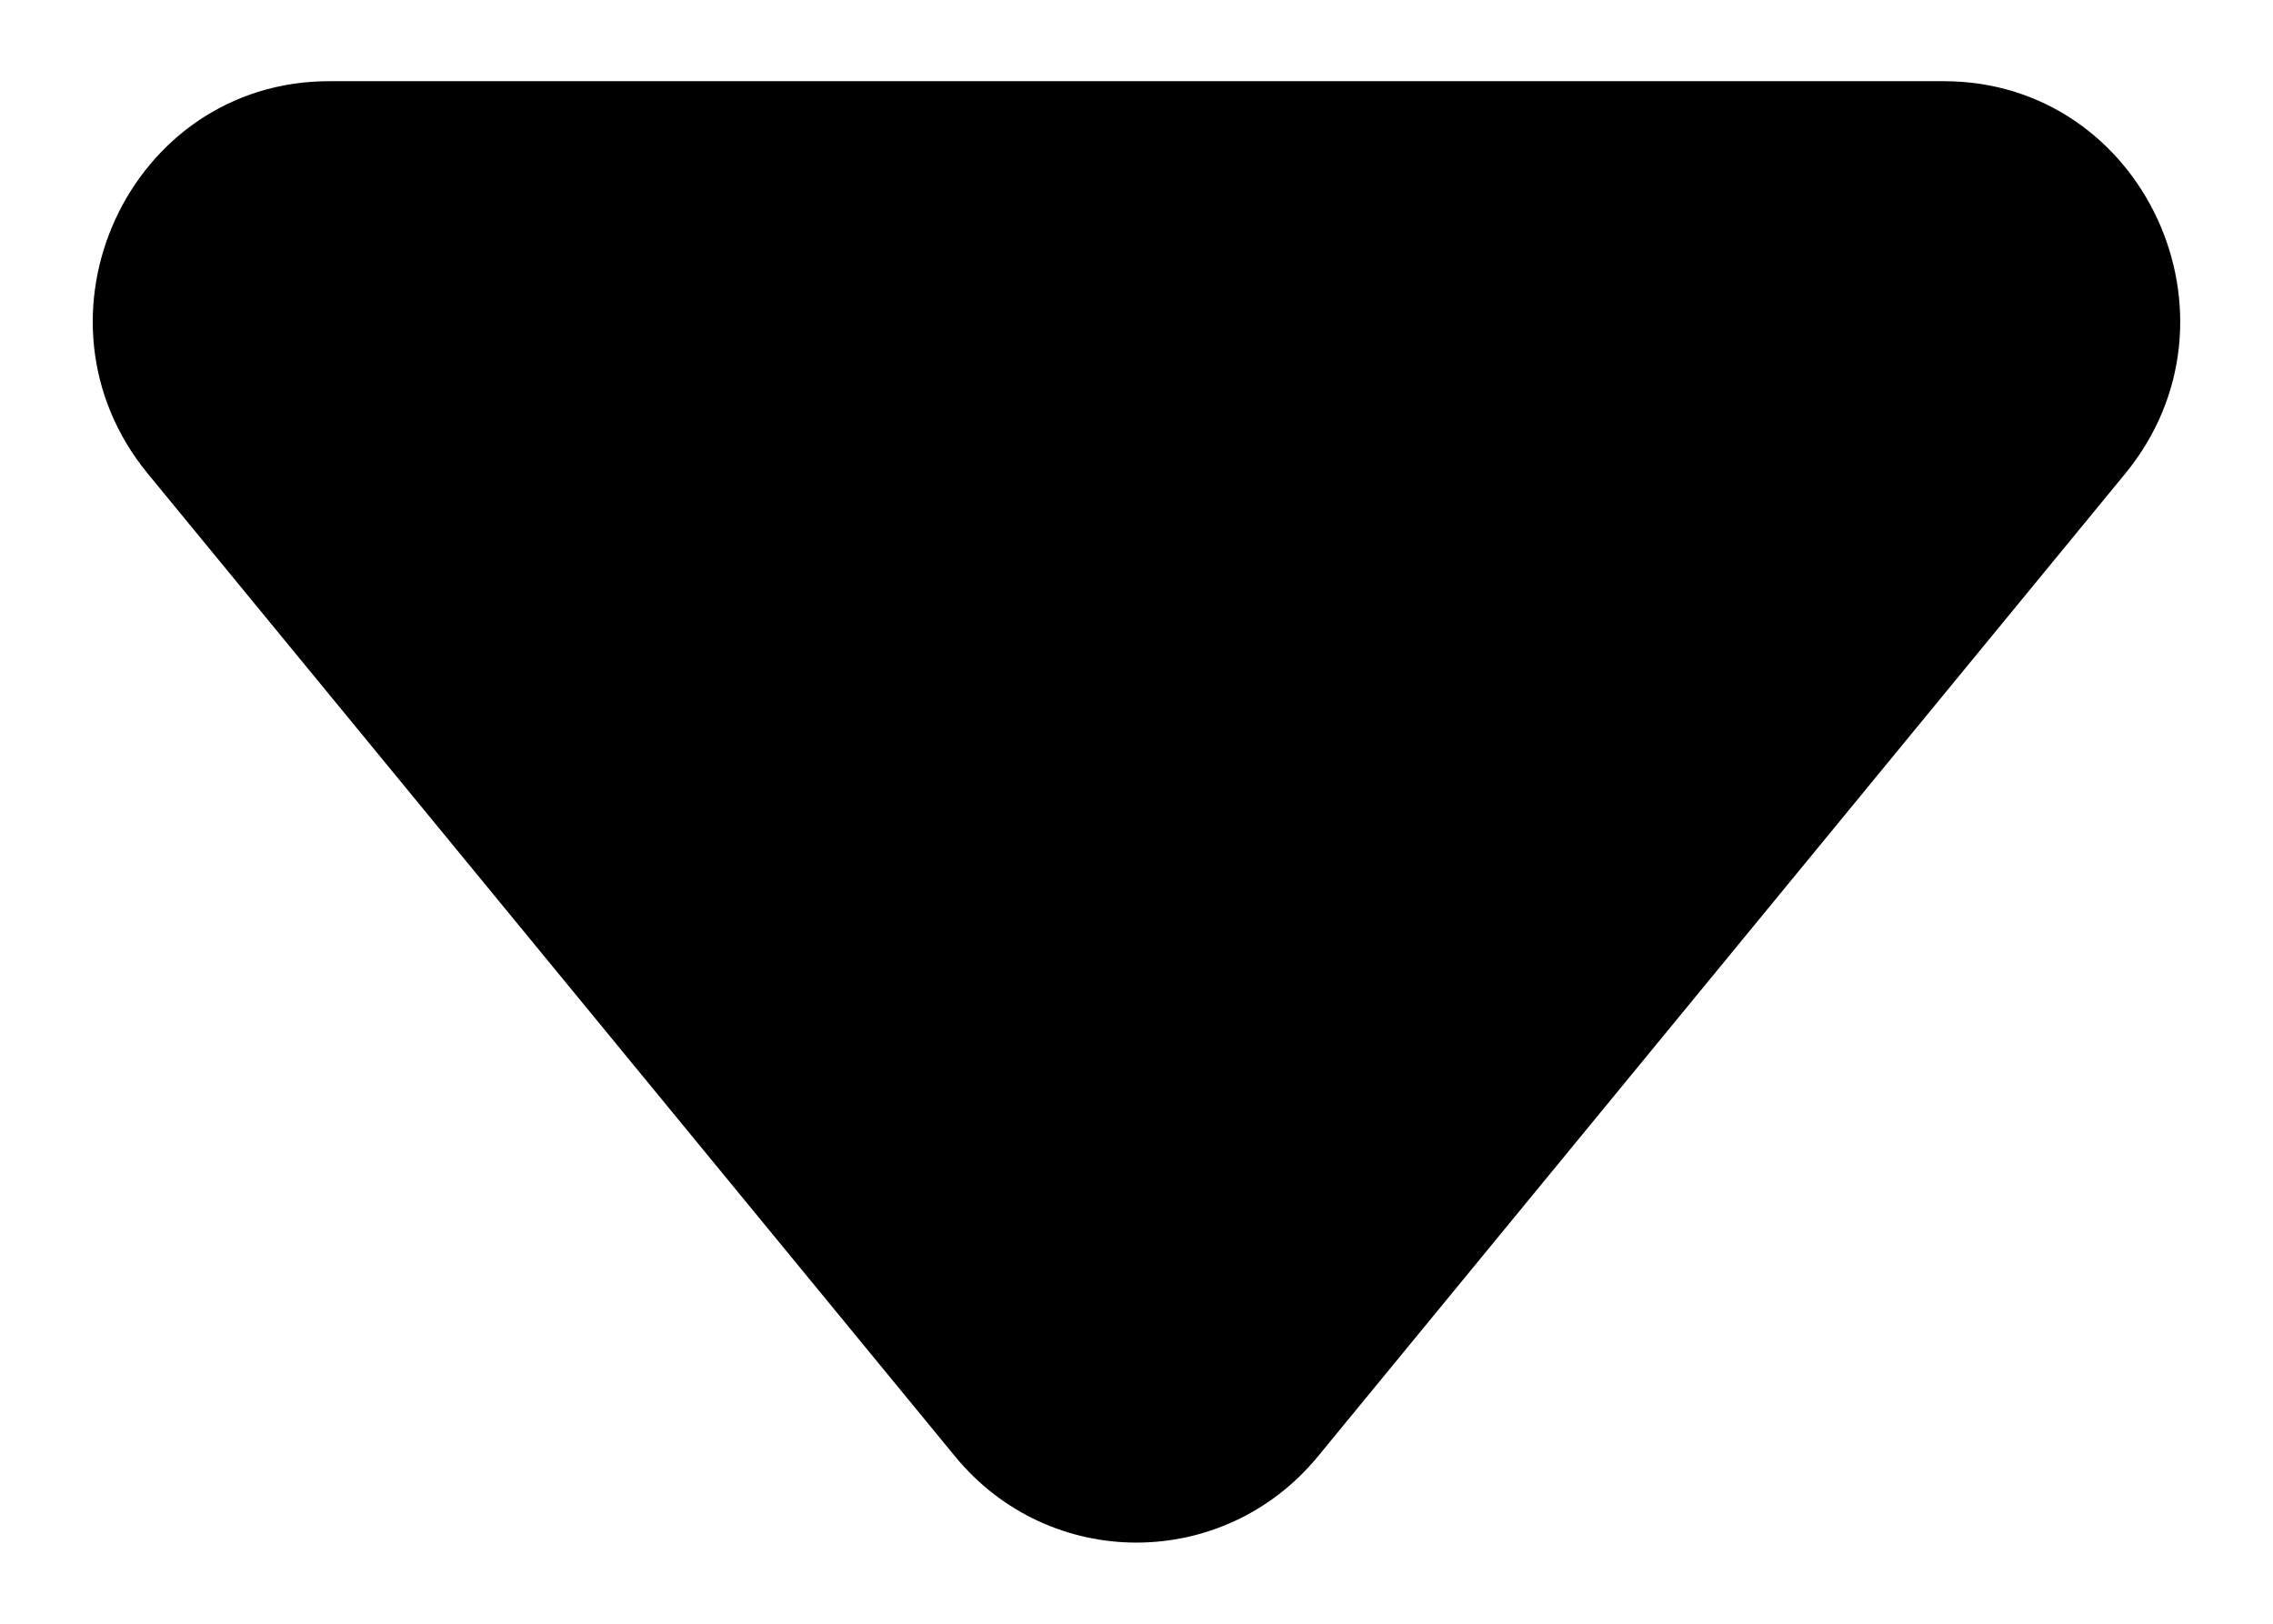 <svg width="14" height="10" viewBox="0 0 14 10" xmlns="http://www.w3.org/2000/svg">
<path d="M8.117 8.97C7.535 9.677 6.464 9.677 5.883 8.97L0.911 2.918C0.122 1.958 0.795 0.5 2.028 0.5L11.972 0.5C13.204 0.5 13.878 1.958 13.089 2.918L8.117 8.97Z"/>
</svg>
